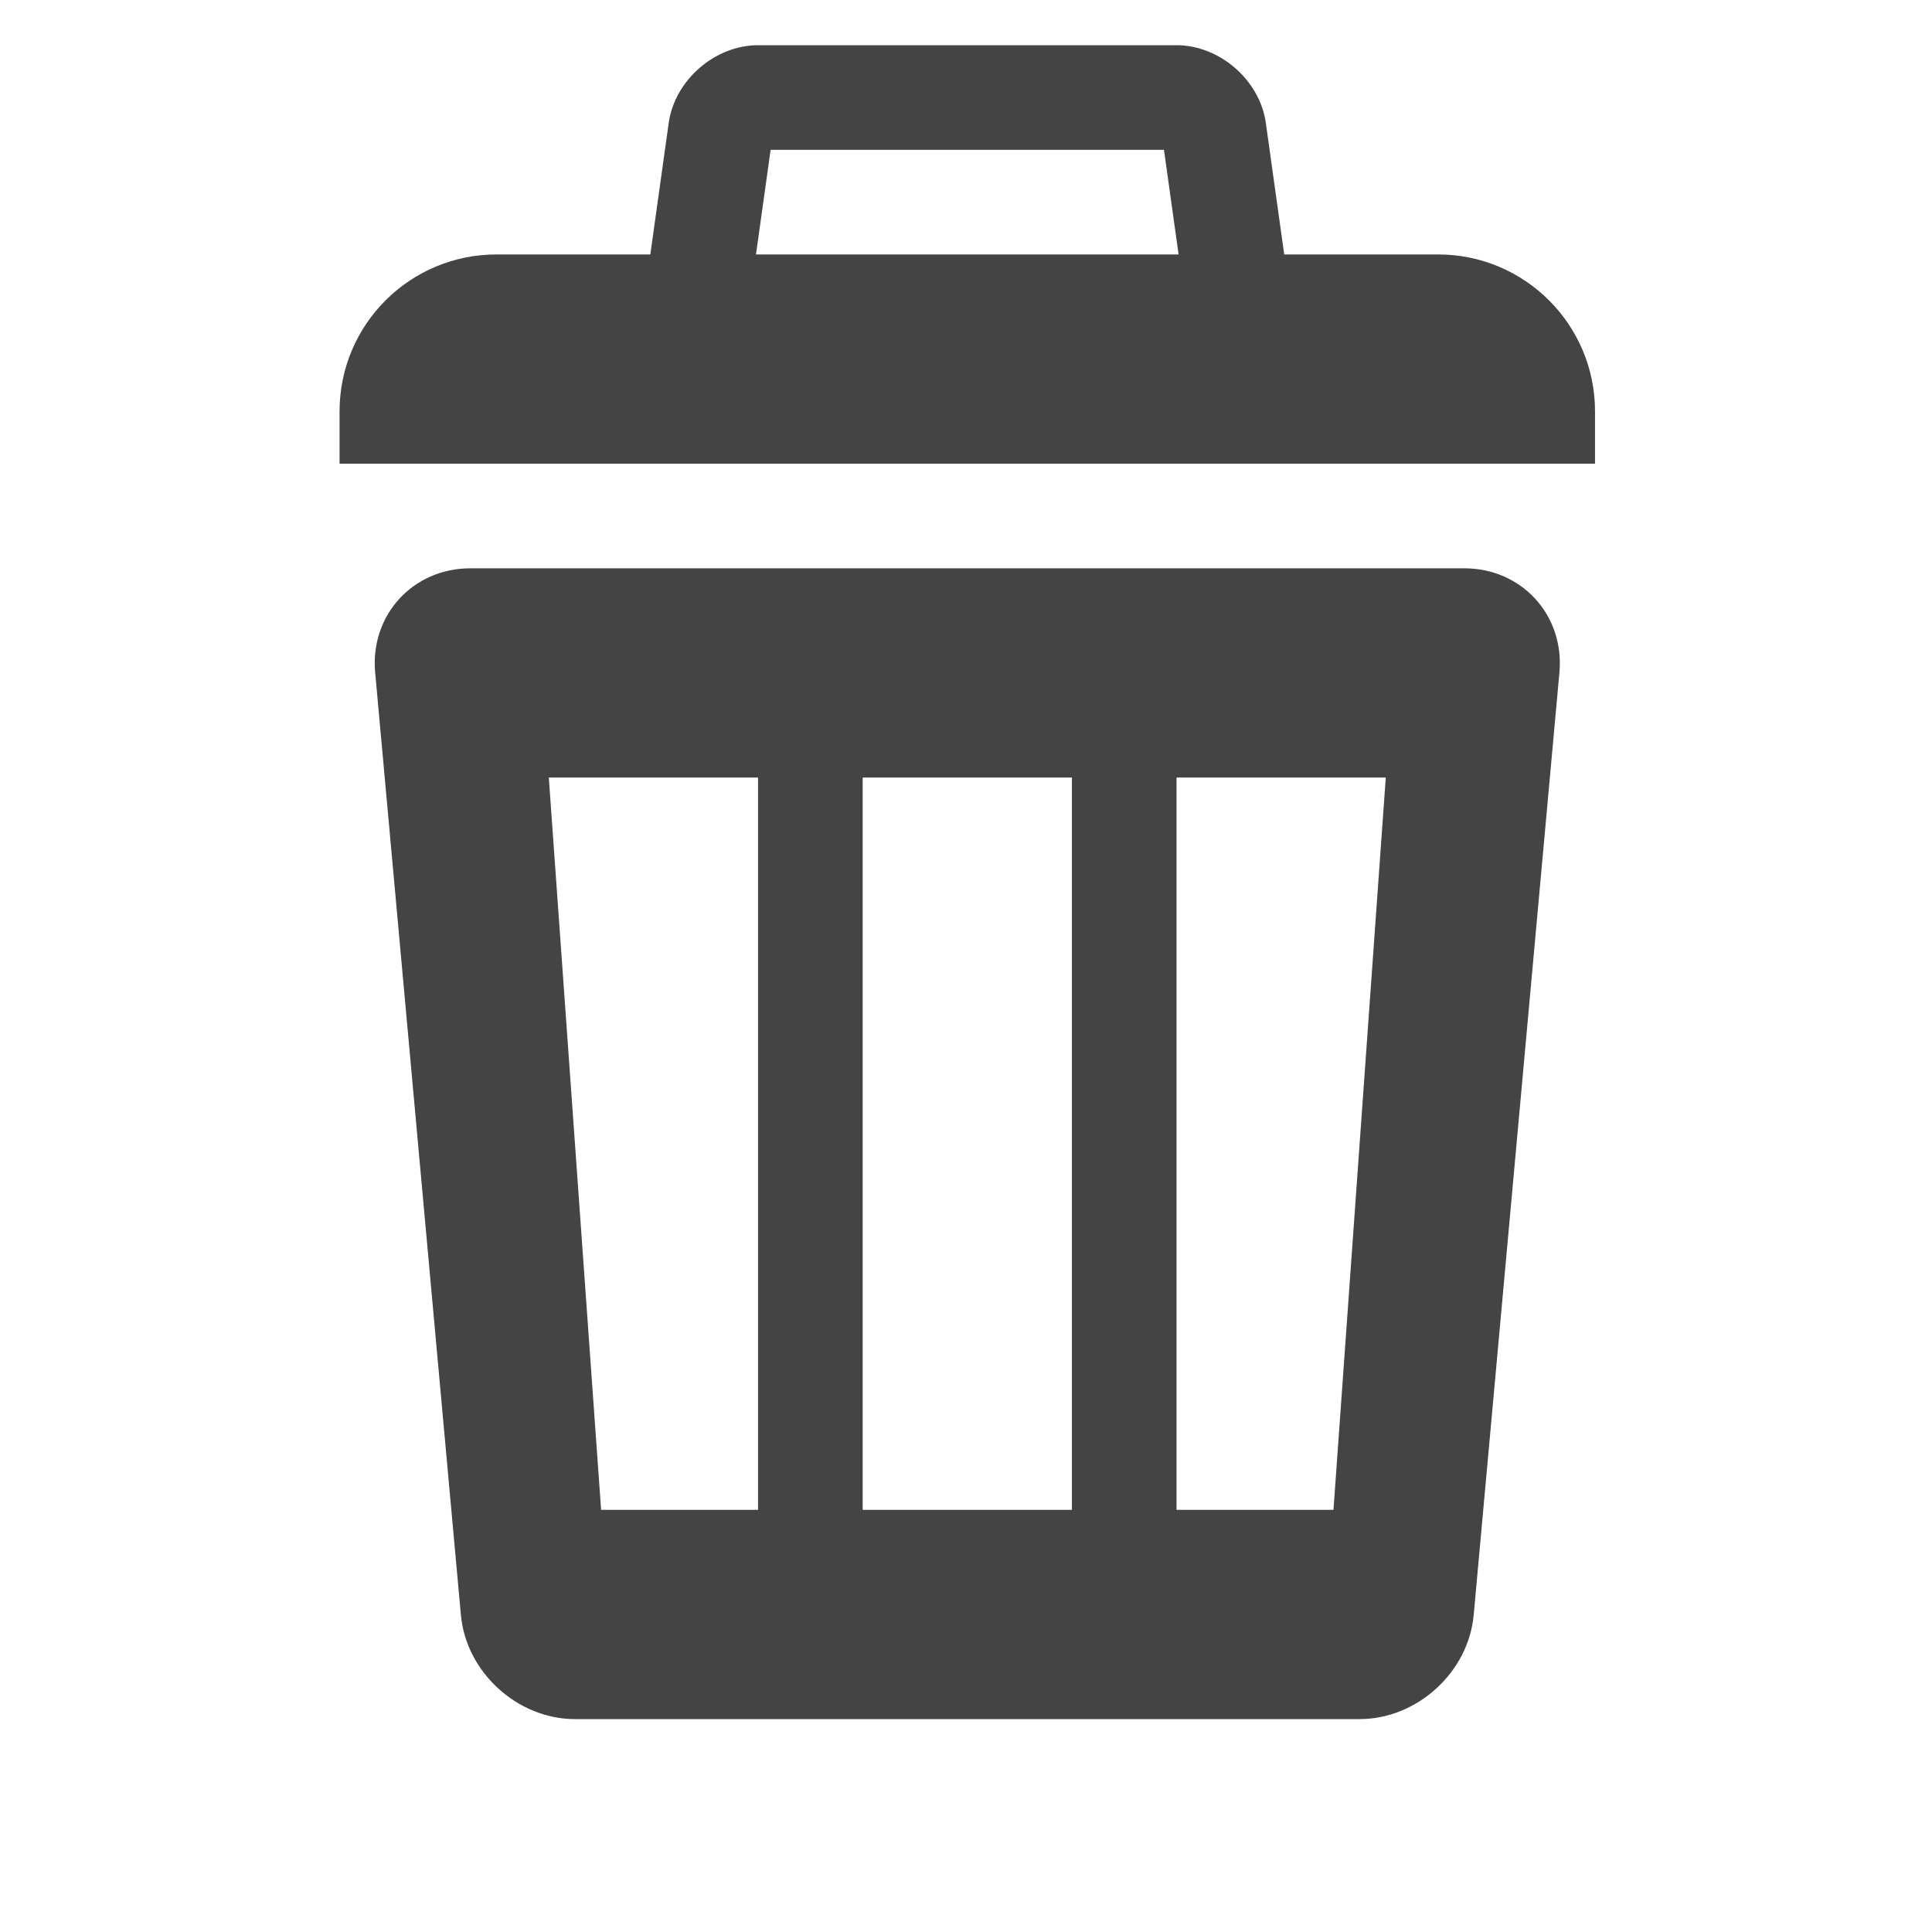 <?xml version="1.0" standalone="no"?><!DOCTYPE svg PUBLIC "-//W3C//DTD SVG 1.1//EN" "http://www.w3.org/Graphics/SVG/1.1/DTD/svg11.dtd"><svg t="1510729587961" class="icon" style="" viewBox="0 0 1024 1024" version="1.1" xmlns="http://www.w3.org/2000/svg" p-id="13300" xmlns:xlink="http://www.w3.org/1999/xlink" width="16" height="16"><defs><style type="text/css"></style></defs><path d="M762.218 134.865H263.15c-45.947 0-83.178 37.228-83.178 83.175v27.725h665.422V218.04c0.001-45.947-37.229-83.175-83.177-83.175m-145.29-55.45l12.238 87.507H396.203l12.237-87.507h208.488m6.66-55.45H401.783c-22.88 0-44.162 18.52-47.357 41.209L338.207 181.19c-3.168 22.66 12.97 41.181 35.85 41.181h277.258c22.879 0 39.017-18.519 35.823-41.208l-16.22-116.017c-3.17-22.662-24.451-41.181-47.33-41.181m152.493 277.248H249.288c-30.488 0-53.205 24.855-50.443 55.233l45.435 499.479c2.734 30.379 29.973 55.233 60.46 55.233h415.89c30.487 0 57.726-24.856 60.46-55.233l45.434-499.48c2.761-30.377-19.956-55.232-50.443-55.232M401.78 800.26h-83.178l-27.726-388.147H401.78V800.26z m166.356 0H457.233V412.113h110.904V800.26z m138.629 0h-83.178V412.113H734.49L706.766 800.26z" fill="#444444" p-id="13301"></path></svg>